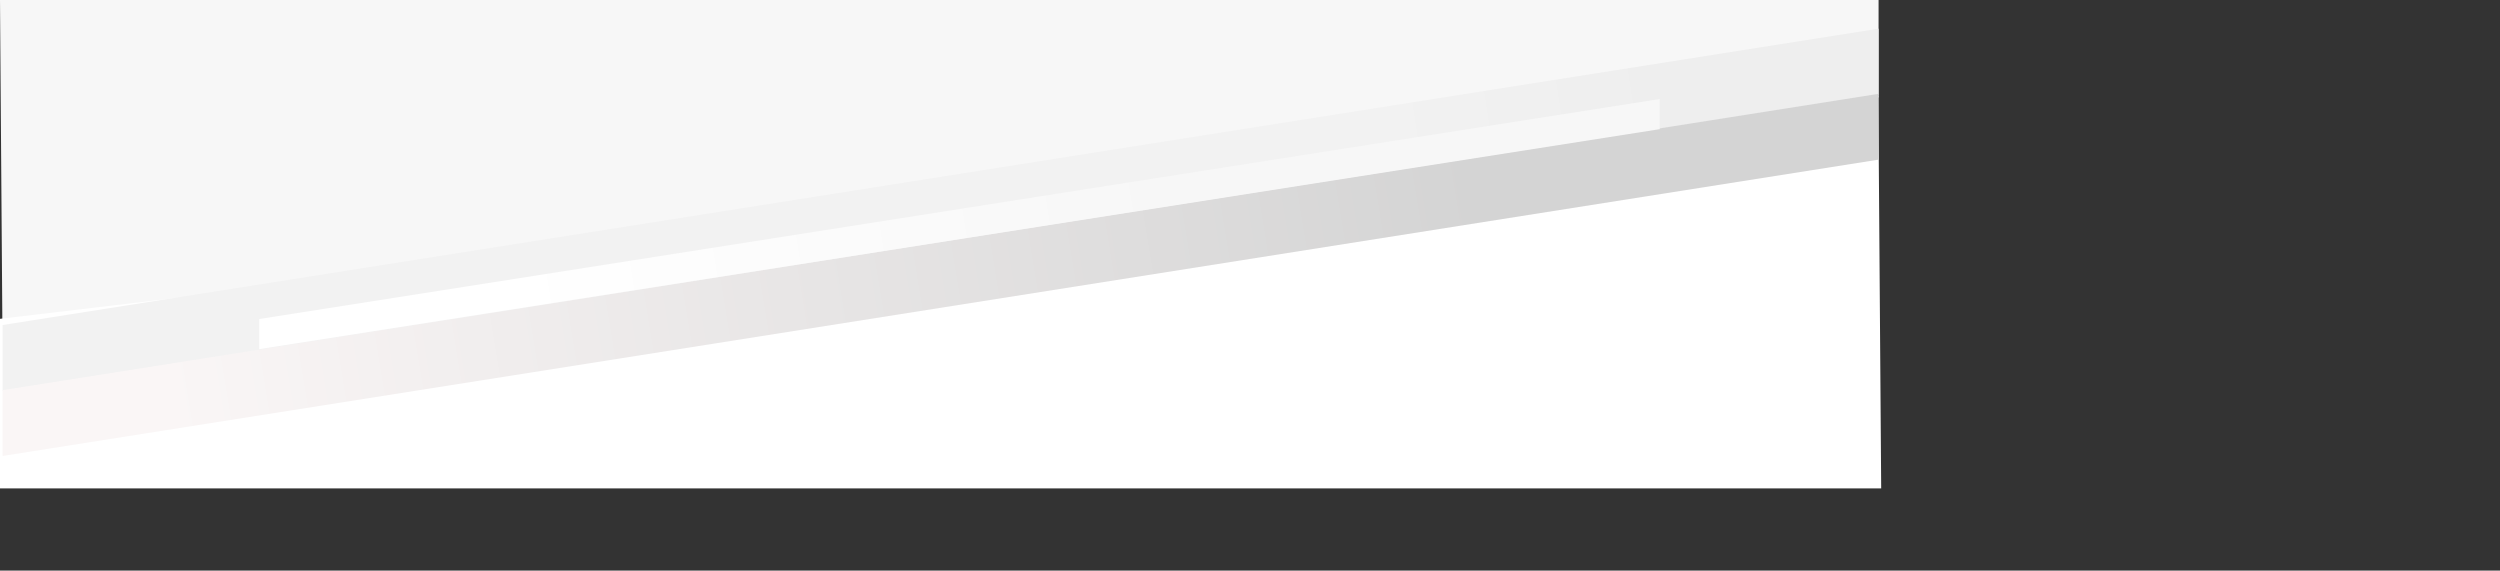 <?xml version="1.0" encoding="UTF-8"?>
<svg width="1919px" height="438px" viewBox="0 0 1919 438" version="1.1" xmlns="http://www.w3.org/2000/svg" xmlns:xlink="http://www.w3.org/1999/xlink">
    <rect x="0" y="0" width="1919" height="438" fill="#333333" stroke="none"/>
    <!-- Generator: Sketch 54.1 (76490) - https://sketchapp.com -->
    <title>Grafismos_1440_fundo Copy</title>
    <desc>Created with Sketch.</desc>
    <defs>
        <linearGradient x1="74.092%" y1="49.23%" x2="89.78%" y2="48.763%" id="linearGradient-1">
            <stop stop-color="#F2F2F2" offset="0%"></stop>
            <stop stop-color="#EEEEEE" offset="100%"></stop>
        </linearGradient>
        <linearGradient x1="79.227%" y1="49.029%" x2="7.73%" y2="51.296%" id="linearGradient-2">
            <stop stop-color="#D4D4D4" offset="0%"></stop>
            <stop stop-color="#FAF6F6" offset="100%"></stop>
        </linearGradient>
        <linearGradient x1="65.645%" y1="49.753%" x2="16.799%" y2="51.141%" id="linearGradient-3">
            <stop stop-color="#F7F7F7" offset="0%"></stop>
            <stop stop-color="#FFFFFF" offset="100%"></stop>
        </linearGradient>
    </defs>
    <g id="PRICING---Grid-Novo" stroke="none" stroke-width="1" fill="none" fill-rule="evenodd">
        <g id="Grafismos_1440_fundo-Copy">
            <polyline id="Path-5-Copy" fill="#F7F7F7" points="-1.13686838e-13 0 2.203 301.779 1442 74.74 1442 0"></polyline>
            <polyline id="Path-5-Copy-2" fill="#FFFFFF" transform="translate(723, 224.334) rotate(-180) translate(-723, -224.334) " points="2 73.779 4.203 374.888 1919 147.849 1919 73.779"></polyline>
            <g id="Grafismos_1440-Copy" transform="translate(2, 21.779)">
                <polygon id="Fill-1" fill="url(#linearGradient-1)" points="1439.994 0.228 0 227.702 0 278.228 1440 50.754"></polygon>
                <polygon id="Fill-2" fill="url(#linearGradient-2)" points="0 277.702 0 328.228 1440 100.754 1440 50.228"></polygon>
                <polygon id="Fill-3" fill="url(#linearGradient-3)" points="1272 77.365 197 246.228 197 223.091 1272 54.228"></polygon>
            </g>
        </g>
    </g>
</svg>
